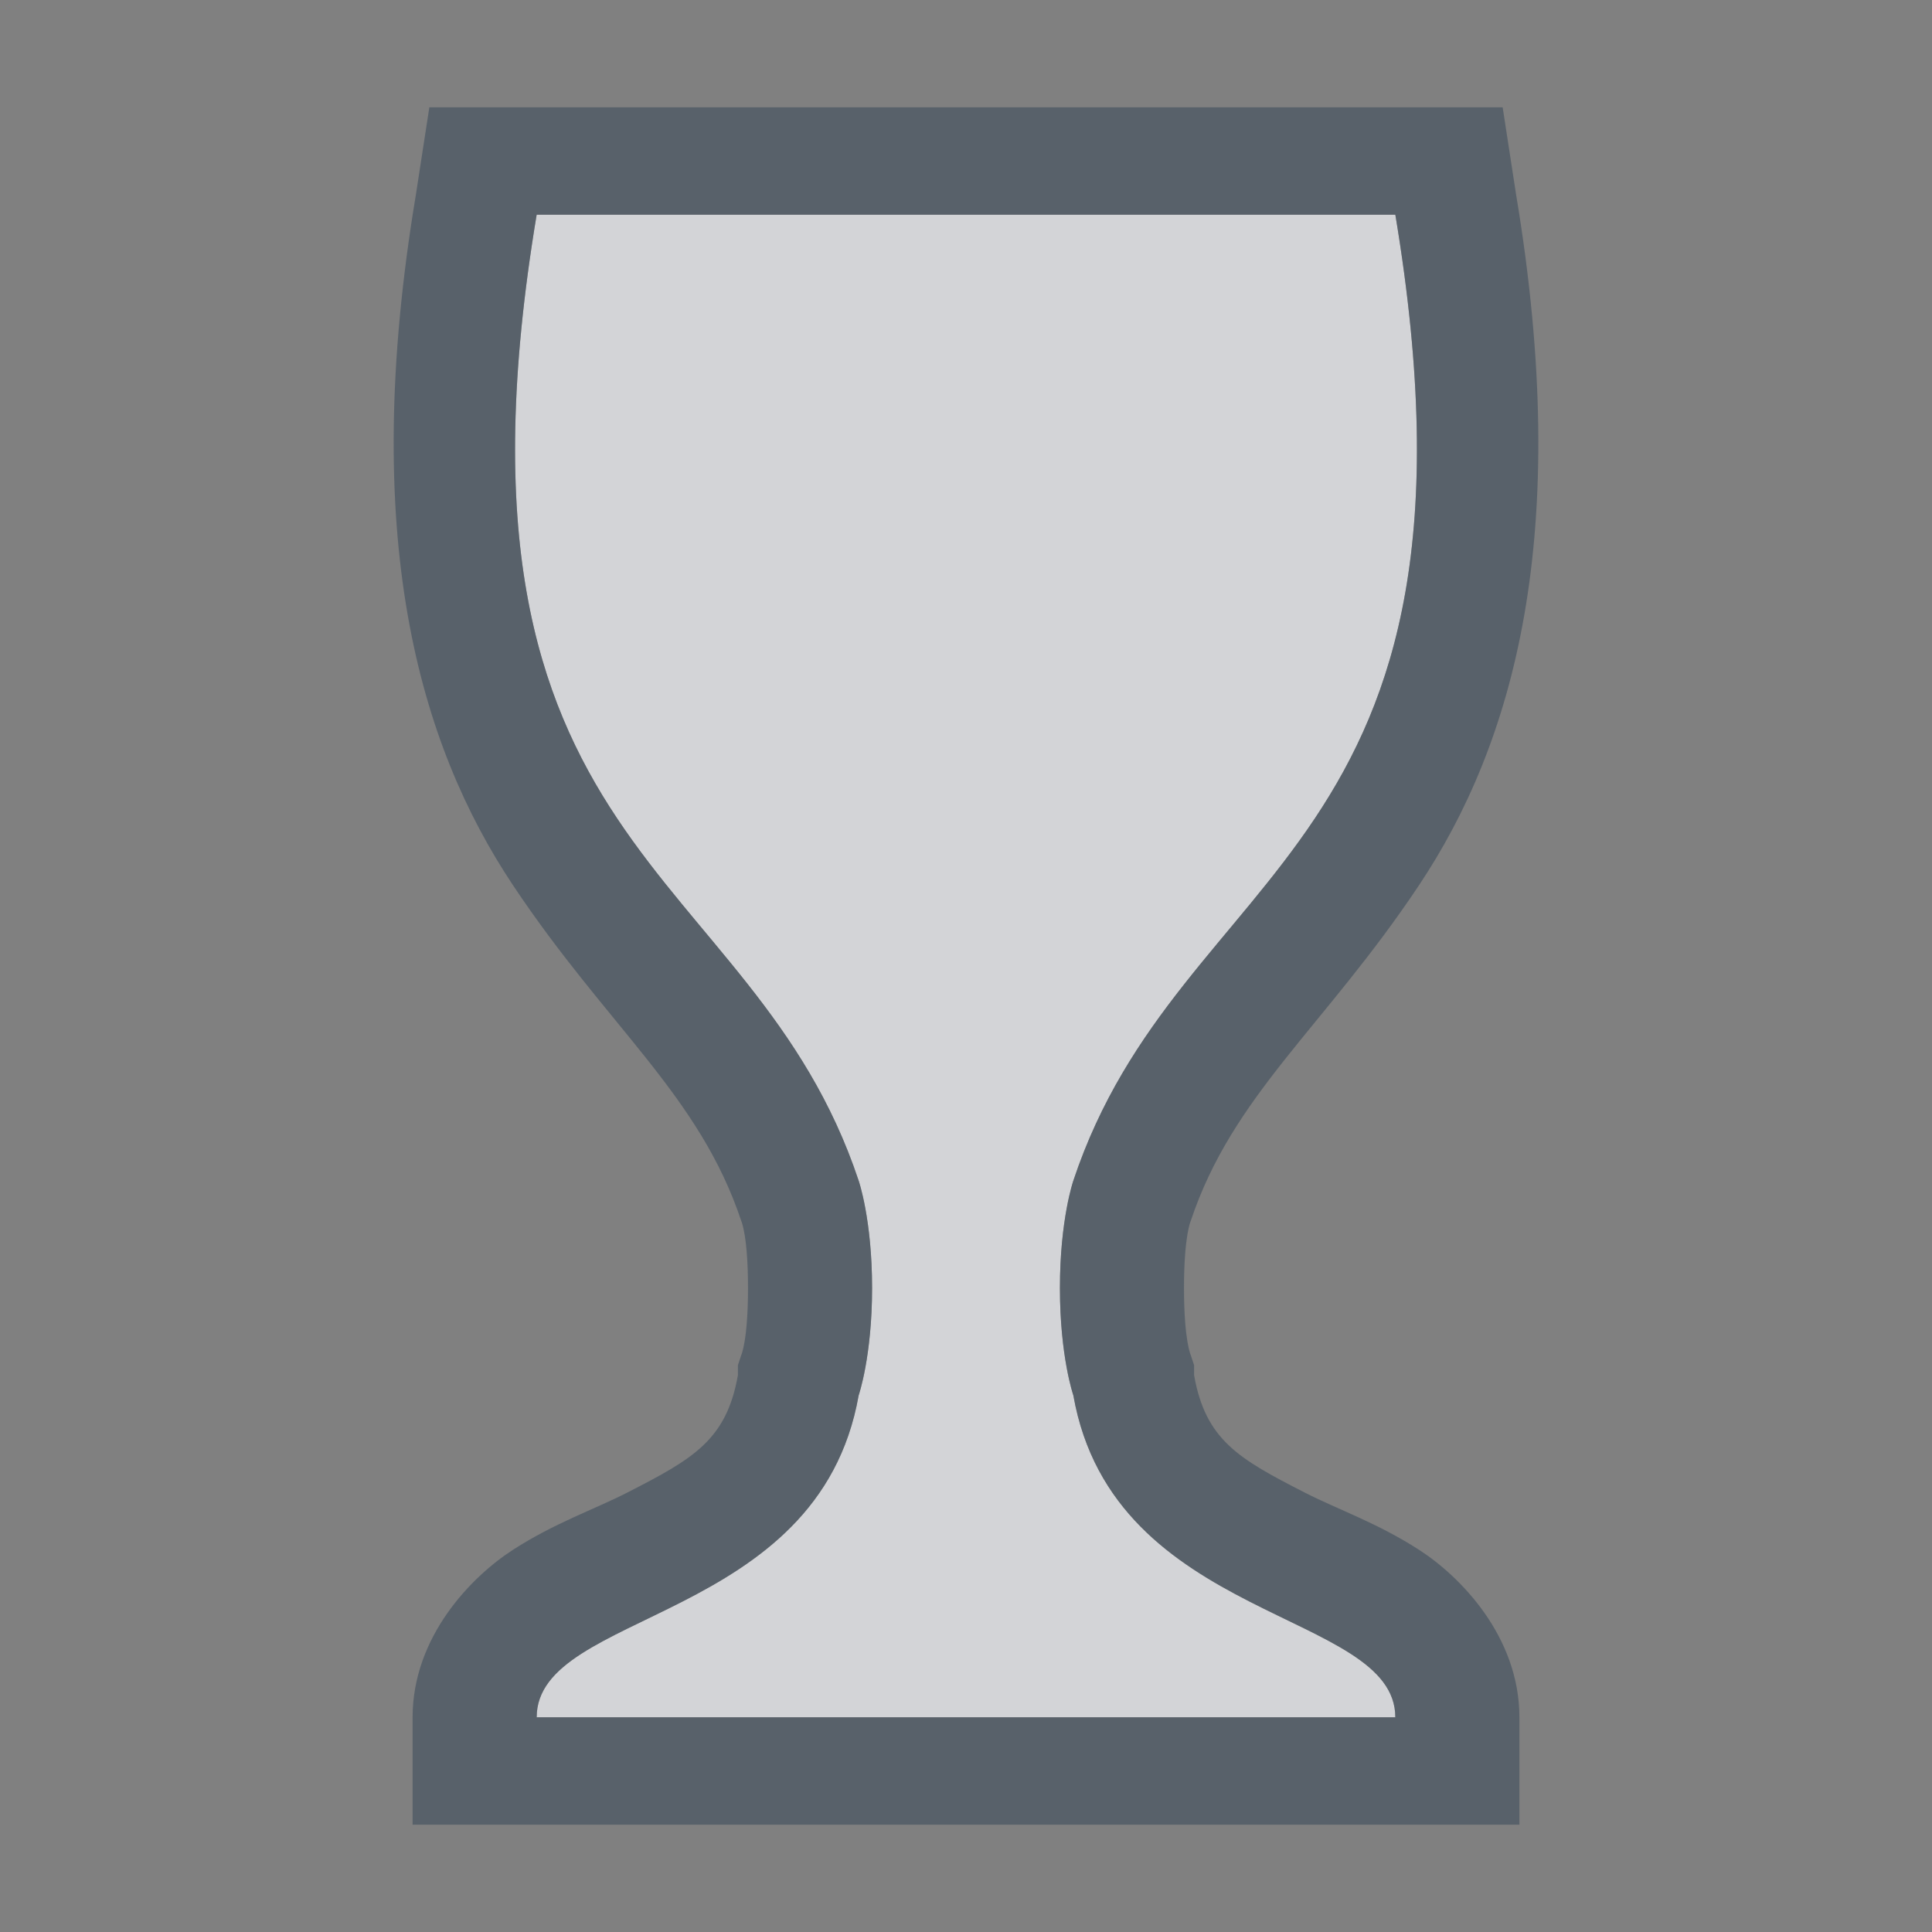 <?xml version="1.0" encoding="UTF-8" standalone="no"?>
<!-- Created with Inkscape (http://www.inkscape.org/) -->
<svg xmlns:dc="http://purl.org/dc/elements/1.1/" xmlns:cc="http://creativecommons.org/ns#" xmlns:rdf="http://www.w3.org/1999/02/22-rdf-syntax-ns#" xmlns:svg="http://www.w3.org/2000/svg" xmlns="http://www.w3.org/2000/svg" xmlns:sodipodi="http://sodipodi.sourceforge.net/DTD/sodipodi-0.dtd" xmlns:inkscape="http://www.inkscape.org/namespaces/inkscape" width="18" height="18" id="svg27665" version="1.1" inkscape:version="0.48.4 r9939" sodipodi:docname="wine.svg">
  <rect width="100%" height="100%" fill="#808080" stroke="none"/>
  <defs id="defs27667"/>
  <sodipodi:namedview id="base" pagecolor="#ffffff" bordercolor="#666666" borderopacity="1.0" inkscape:pageopacity="0.0" inkscape:pageshadow="2" inkscape:zoom="44.8" inkscape:cx="9.4697875" inkscape:cy="7.76722" inkscape:document-units="px" inkscape:current-layer="layer1" showgrid="true" inkscape:window-width="1920" inkscape:window-height="1016" inkscape:window-x="-5" inkscape:window-y="27" inkscape:window-maximized="1" inkscape:snap-bbox="true" inkscape:bbox-paths="true" inkscape:bbox-nodes="true" inkscape:snap-bbox-edge-midpoints="true" inkscape:snap-bbox-midpoints="true" inkscape:object-paths="true" inkscape:snap-intersection-paths="true" inkscape:object-nodes="true" inkscape:snap-smooth-nodes="true" inkscape:snap-midpoints="true" inkscape:snap-object-midpoints="true" inkscape:snap-center="true" inkscape:snap-global="true" showguides="true" inkscape:guide-bbox="true" fit-margin-top="0" fit-margin-left="0" fit-margin-right="0" fit-margin-bottom="0" inkscape:showpageshadow="false" inkscape:snap-page="true">
    <inkscape:grid type="xygrid" id="grid3126" empspacing="5" visible="true" enabled="true" snapvisiblegridlinesonly="true" originx="1.9507231e-05px" originy="25px"/>
  </sodipodi:namedview>
  <g inkscape:label="Camada 1" inkscape:groupmode="layer" id="layer1" transform="translate(3364.417,-1859.516)">
    <path style="color:#000000;fill:#EDEFF3;fill-opacity:0.758;fill-rule:nonzero;stroke:none;stroke-width:0.051;marker:none;visibility:visible;display:inline;overflow:visible;enable-background:accumulate" d="M 4 1 C 3 7 6 7 7 10 C 7 10 7.125 10.36 7.125 11 C 7.125 11.64 7 12 7 12 C 6.625 14.123 4 14 4 15 L 8 15 L 12 15 C 12 14 9.375 14.123 9 12 C 9 12 8.875 11.64 8.875 11 C 8.875 10.36 9 10 9 10 C 10 7 13 7 12 1 L 8 1 L 4 1 z " transform="translate(-3363.417,1860.516)" id="path2985"/>
    <path style="font-size:medium;font-style:normal;font-variant:normal;font-weight:normal;font-stretch:normal;text-indent:0;text-align:start;text-decoration:none;line-height:normal;letter-spacing:normal;word-spacing:normal;text-transform:none;direction:ltr;block-progression:tb;writing-mode:lr-tb;text-anchor:start;baseline-shift:baseline;color:#000000;fill:#485462;fill-opacity:0.7;fill-rule:nonzero;stroke:none;stroke-width:2;marker:none;visibility:visible;display:inline;overflow:visible;enable-background:accumulate;font-family:Sans;-inkscape-font-specification:Sans" d="M 3 0 L 2.875 0.812 C 2.344 3.996 2.9 5.929 3.781 7.25 C 4.662 8.571 5.515 9.202 5.906 10.375 C 5.906 10.375 5.969 10.509 5.969 11 C 5.969 11.491 5.906 11.625 5.906 11.625 L 5.875 11.719 L 5.875 11.812 C 5.768 12.418 5.457 12.592 4.844 12.906 C 4.537 13.063 4.167 13.189 3.781 13.438 C 3.395 13.686 2.844 14.247 2.844 15 L 2.844 16 L 13.156 16 L 13.156 15 C 13.156 14.247 12.605 13.686 12.219 13.438 C 11.833 13.189 11.463 13.063 11.156 12.906 C 10.543 12.592 10.232 12.418 10.125 11.812 L 10.125 11.719 L 10.094 11.625 C 10.094 11.625 10.031 11.491 10.031 11 C 10.031 10.509 10.094 10.375 10.094 10.375 C 10.485 9.202 11.338 8.571 12.219 7.25 C 13.1 5.929 13.656 3.996 13.125 0.812 L 13 0 L 3 0 z M 4 1 L 8 1 L 12 1 C 13 7 10 7 9 10 C 9 10 8.875 10.36 8.875 11 C 8.875 11.64 9 12 9 12 C 9.375 14.123 12 14 12 15 L 8 15 L 4 15 C 4 14 6.625 14.123 7 12 C 7 12 7.125 11.64 7.125 11 C 7.125 10.36 7 10 7 10 C 6 7 3 7 4 1 z " transform="translate(-3363.417,1860.516)" id="use2989"/>
  </g>
</svg>
